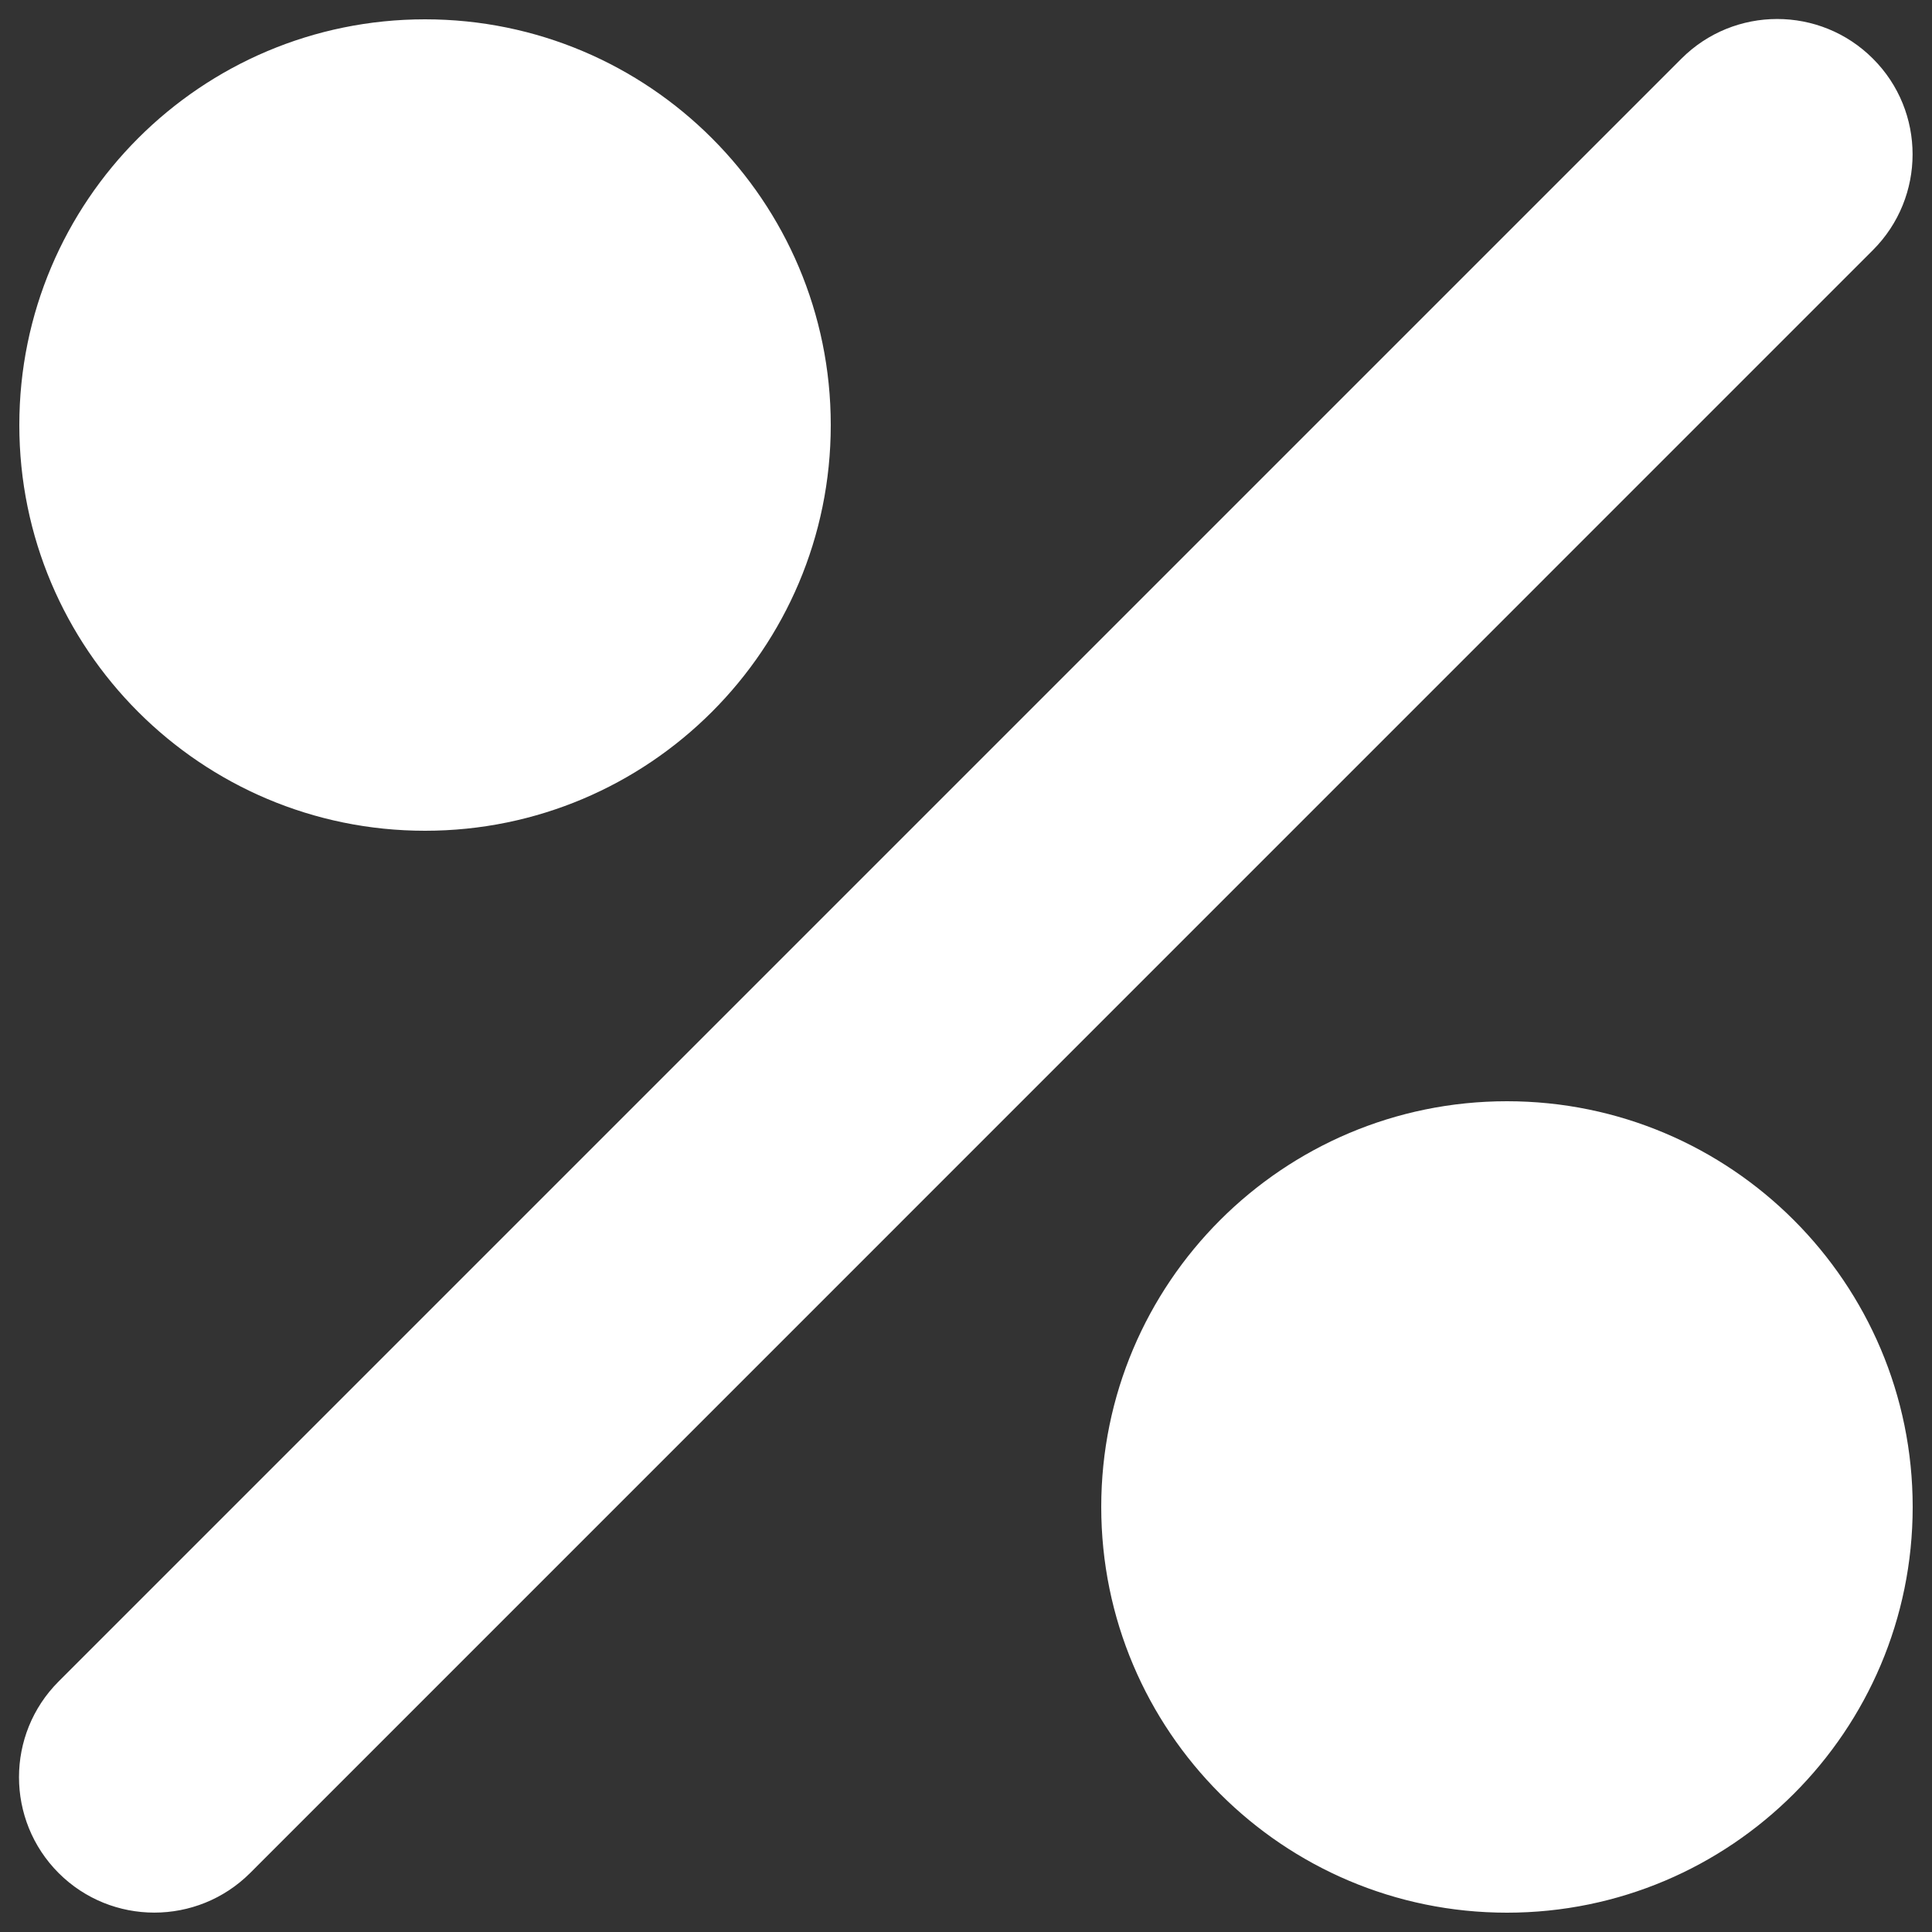 <svg width="15" height="15" viewBox="0 0 15 15" fill="none" xmlns="http://www.w3.org/2000/svg">
<rect x="0" y="0" width="15" height="15" fill="#333333" stroke="none"/>
<path d="M6.45 3.3C6.45 1.561 5.039 0.15 3.3 0.15C1.561 0.15 0.15 1.561 0.15 3.3C0.15 5.039 1.561 6.45 3.3 6.45C5.039 6.45 6.45 5.039 6.45 3.3ZM14.85 11.7C14.85 9.961 13.439 8.55 11.7 8.55C9.961 8.55 8.55 9.961 8.55 11.7C8.55 13.439 9.961 14.85 11.7 14.85C13.439 14.85 14.85 13.439 14.85 11.7ZM14.541 1.942C14.952 1.531 14.952 0.865 14.541 0.455C14.131 0.045 13.465 0.045 13.055 0.455L0.455 13.055C0.045 13.465 0.045 14.131 0.455 14.542C0.865 14.952 1.531 14.952 1.942 14.542L14.541 1.942Z" fill="white"/>
</svg>
